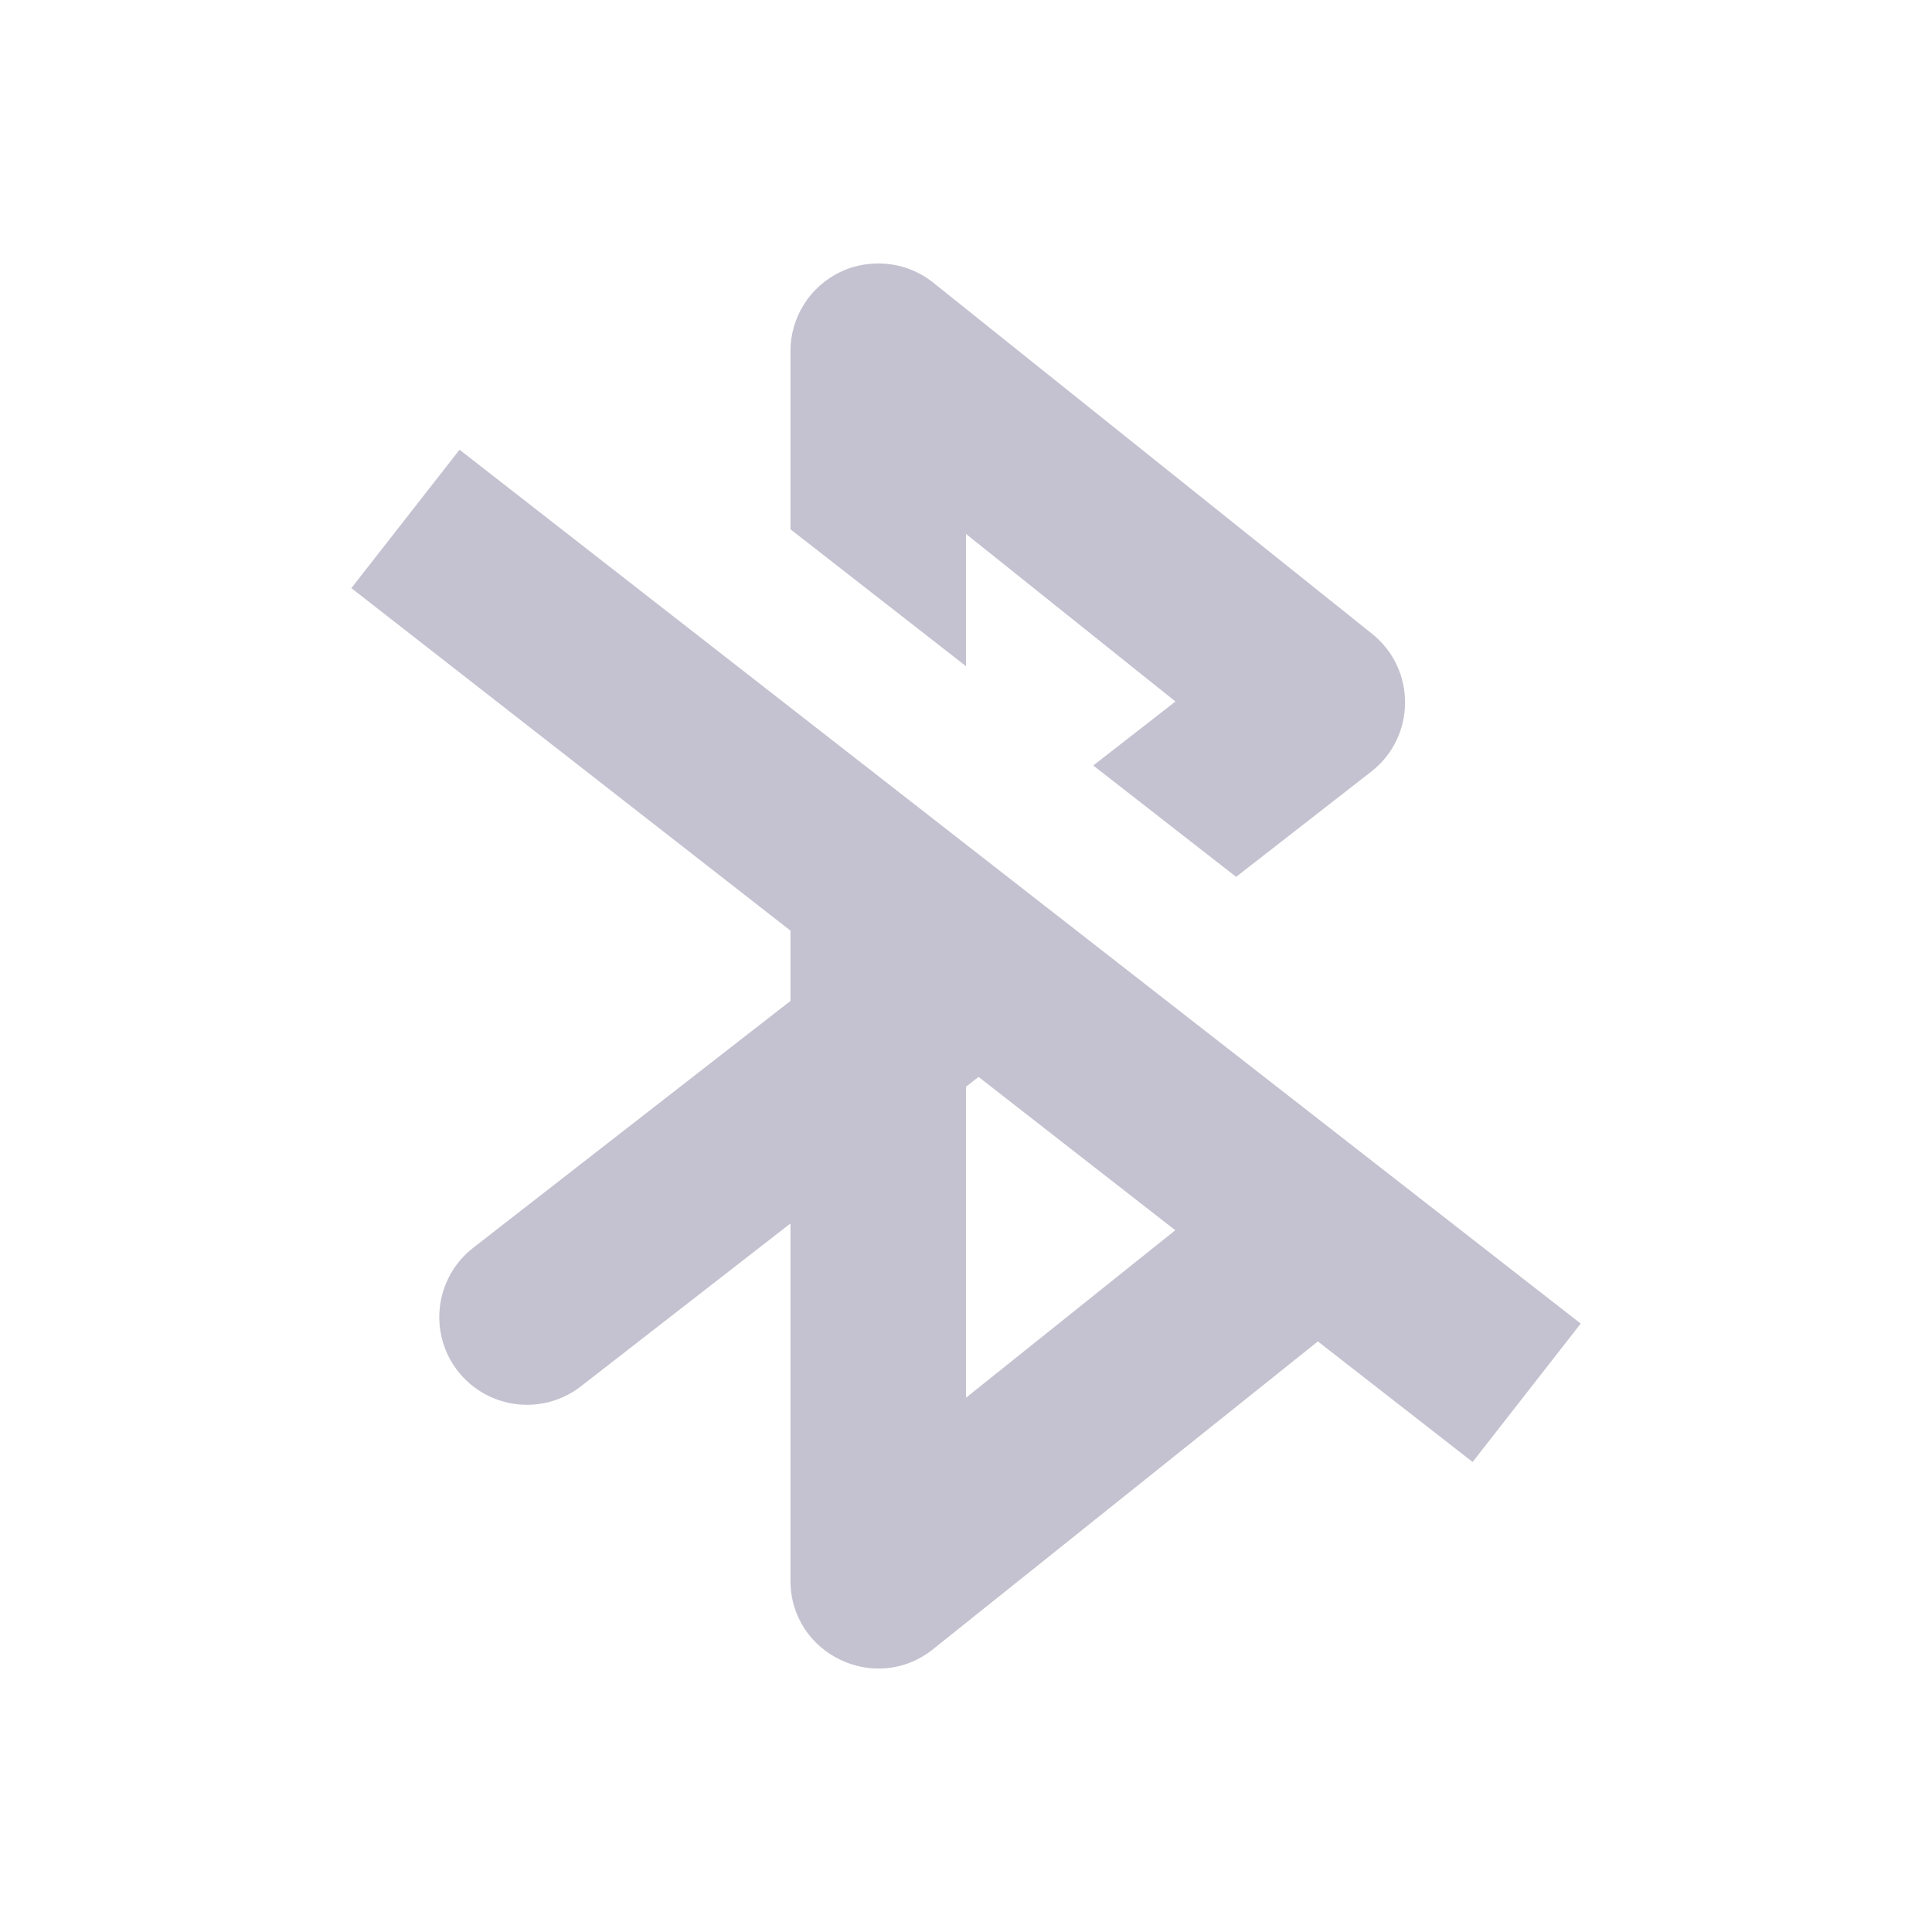<svg xmlns="http://www.w3.org/2000/svg" width="22" height="22" version="1.1">
 <defs>
  <style id="current-color-scheme" type="text/css">
   .ColorScheme-Text { color:#575279; } .ColorScheme-Highlight { color:#4285f4; } .ColorScheme-NeutralText { color:#ff9800; } .ColorScheme-PositiveText { color:#4caf50; } .ColorScheme-NegativeText { color:#f44336; }
  </style>
 </defs>
 <path style="opacity:0.35;fill:currentColor" class="ColorScheme-Text" d="m 9.926,3.003 c -0.125,0.009 -0.247,0.041 -0.359,0.095 -0.346,0.167 -0.566,0.516 -0.566,0.9 V 6.027 L 11,7.586 v -1.506 l 2.385,1.908 -0.936,0.729 1.627,1.268 1.537,-1.197 c 0.511,-0.397 0.516,-1.166 0.012,-1.57 L 10.625,3.217 C 10.427,3.059 10.178,2.984 9.926,3.003 Z m -4.693,2.118 -1.232,1.576 5,3.9 v 0.801 l -3.613,2.811 c -0.435,0.339 -0.514,0.966 -0.176,1.402 0.339,0.435 0.966,0.514 1.402,0.176 l 2.387,-1.855 v 4.066 c -3.5e-4,0.839 0.97,1.305 1.625,0.781 l 4.381,-3.504 1.762,1.373 L 18,15.072 Z M 11.143,12.263 13.383,14.009 11,15.916 v -3.541 z"/>
</svg>
